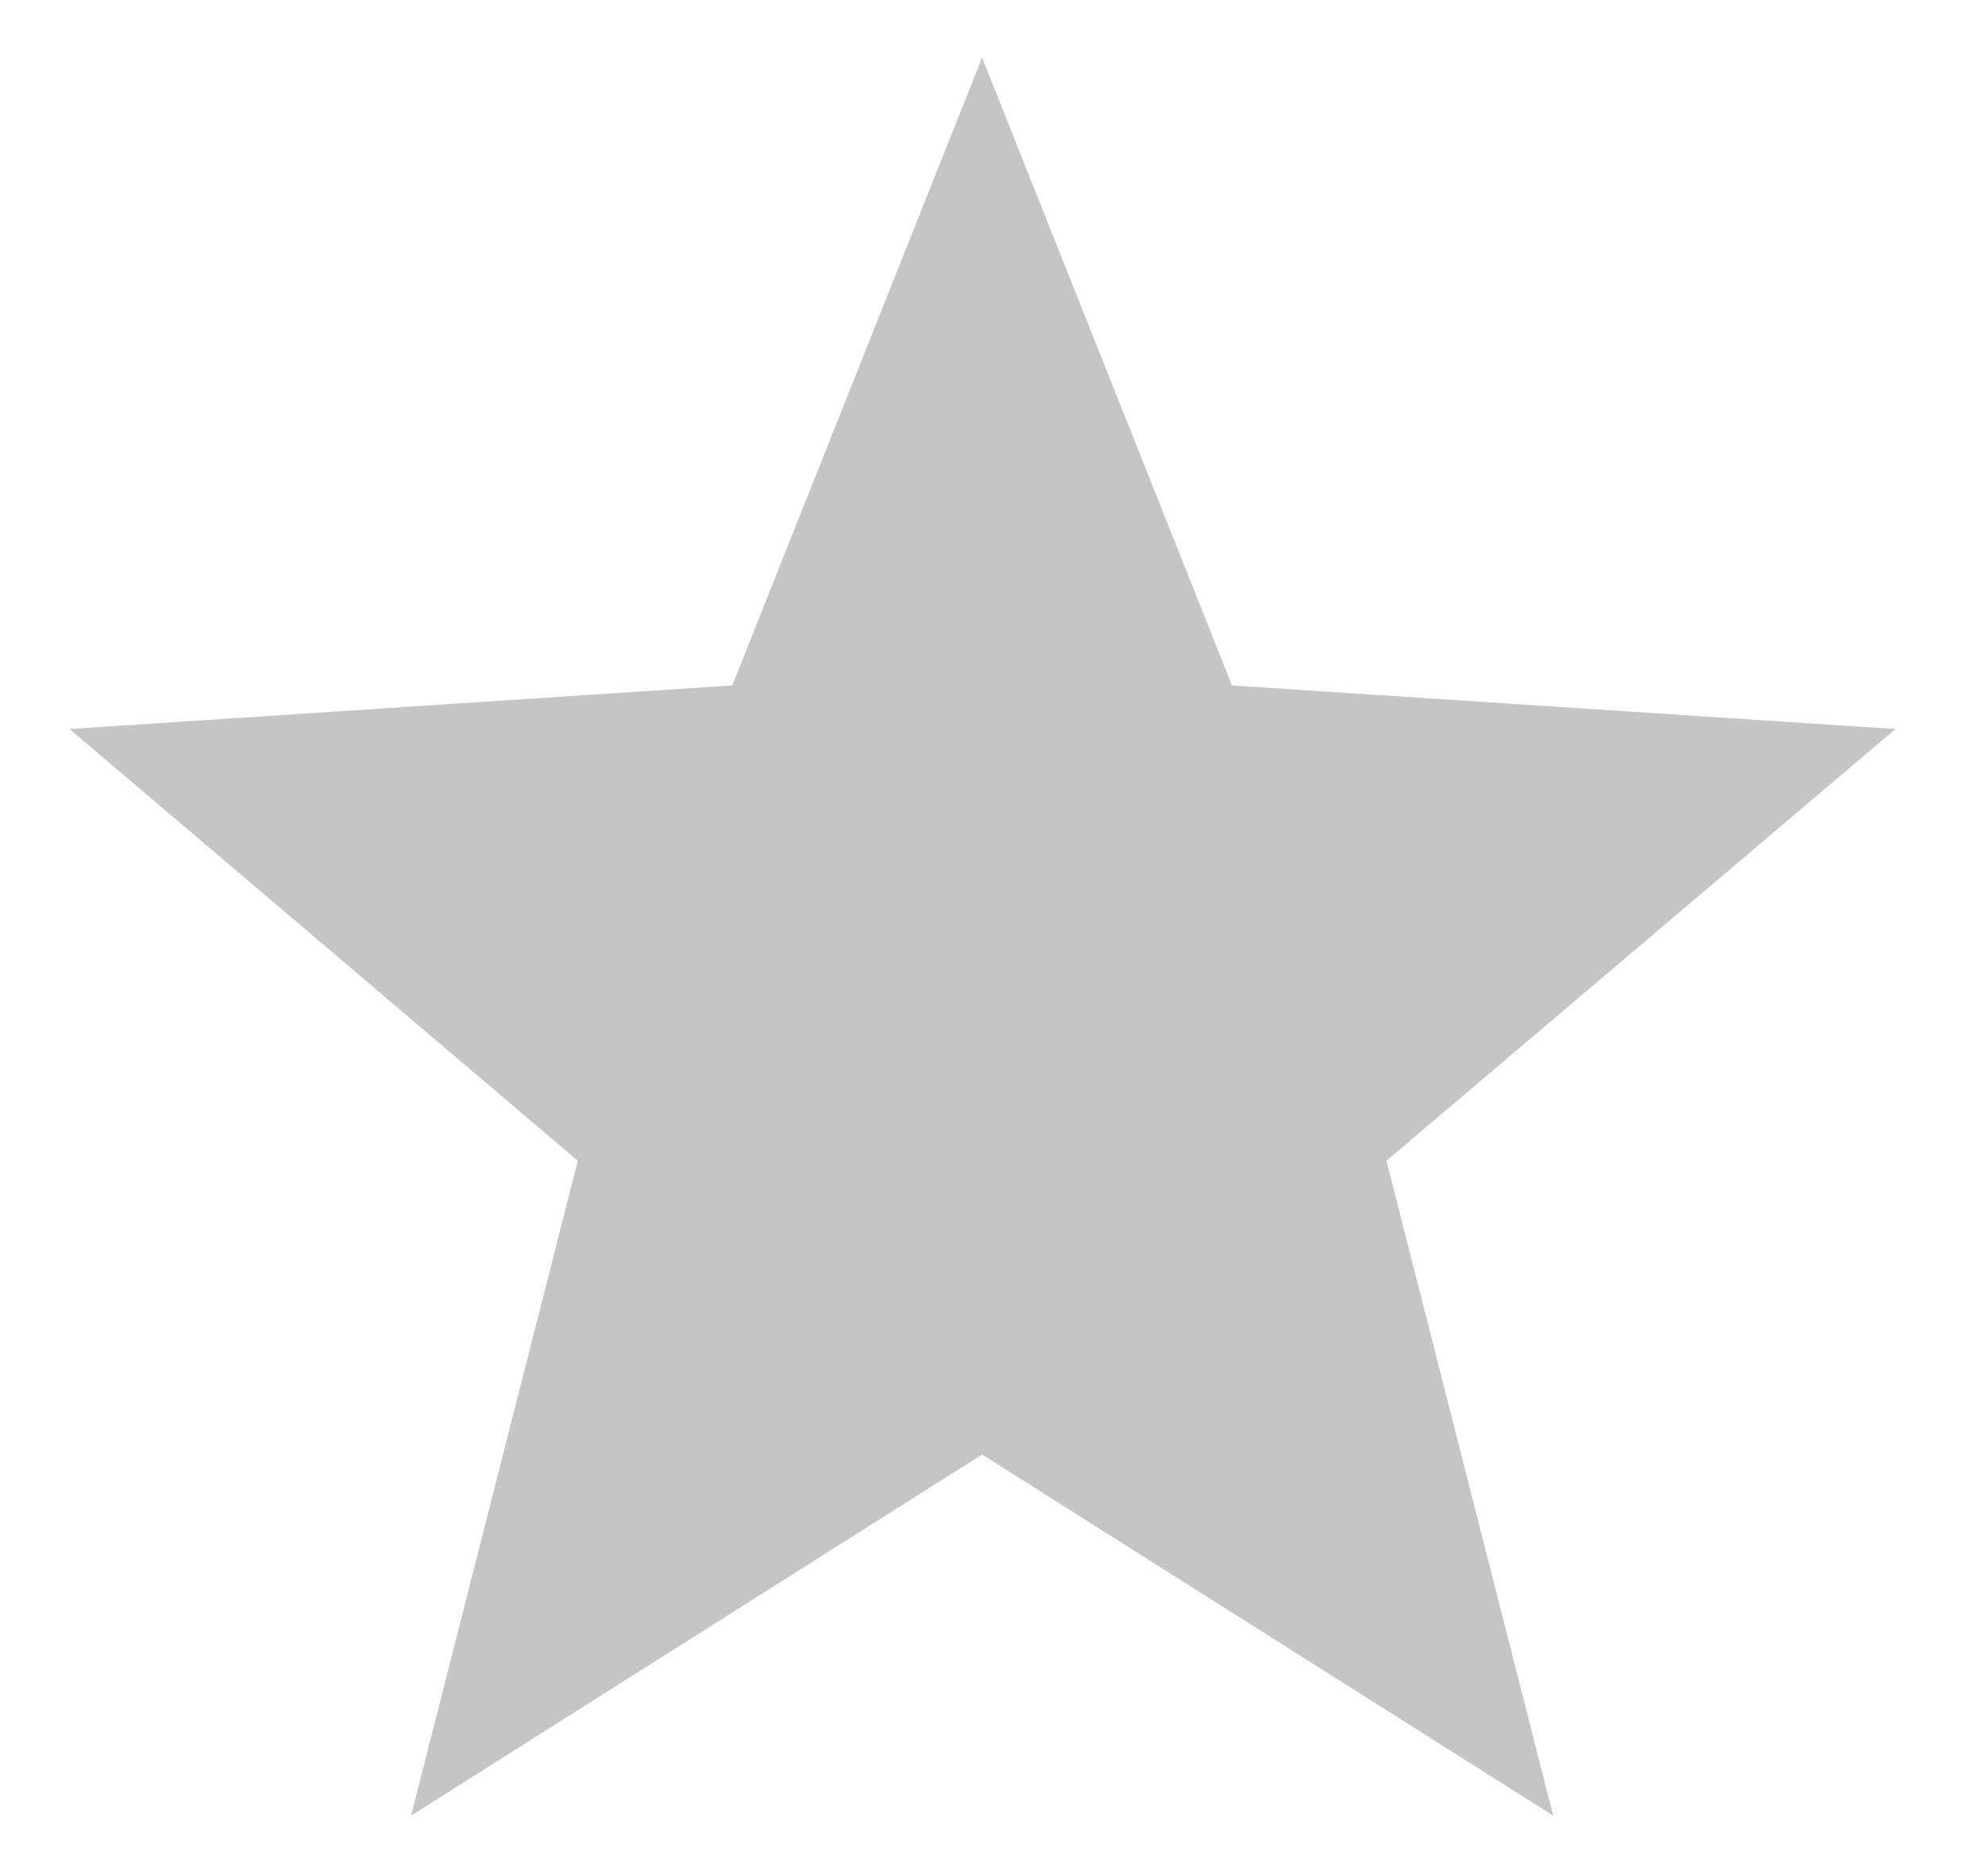 <svg width="18" height="17" viewBox="0 0 18 17" fill="none" xmlns="http://www.w3.org/2000/svg">
<path d="M17.179 6.606L11.166 6.211L8.901 0.522L6.637 6.211L0.63 6.606L5.237 10.518L3.726 16.452L8.901 13.18L14.077 16.452L12.566 10.518L17.179 6.606Z" fill="#C5C5C5"/>
</svg>
